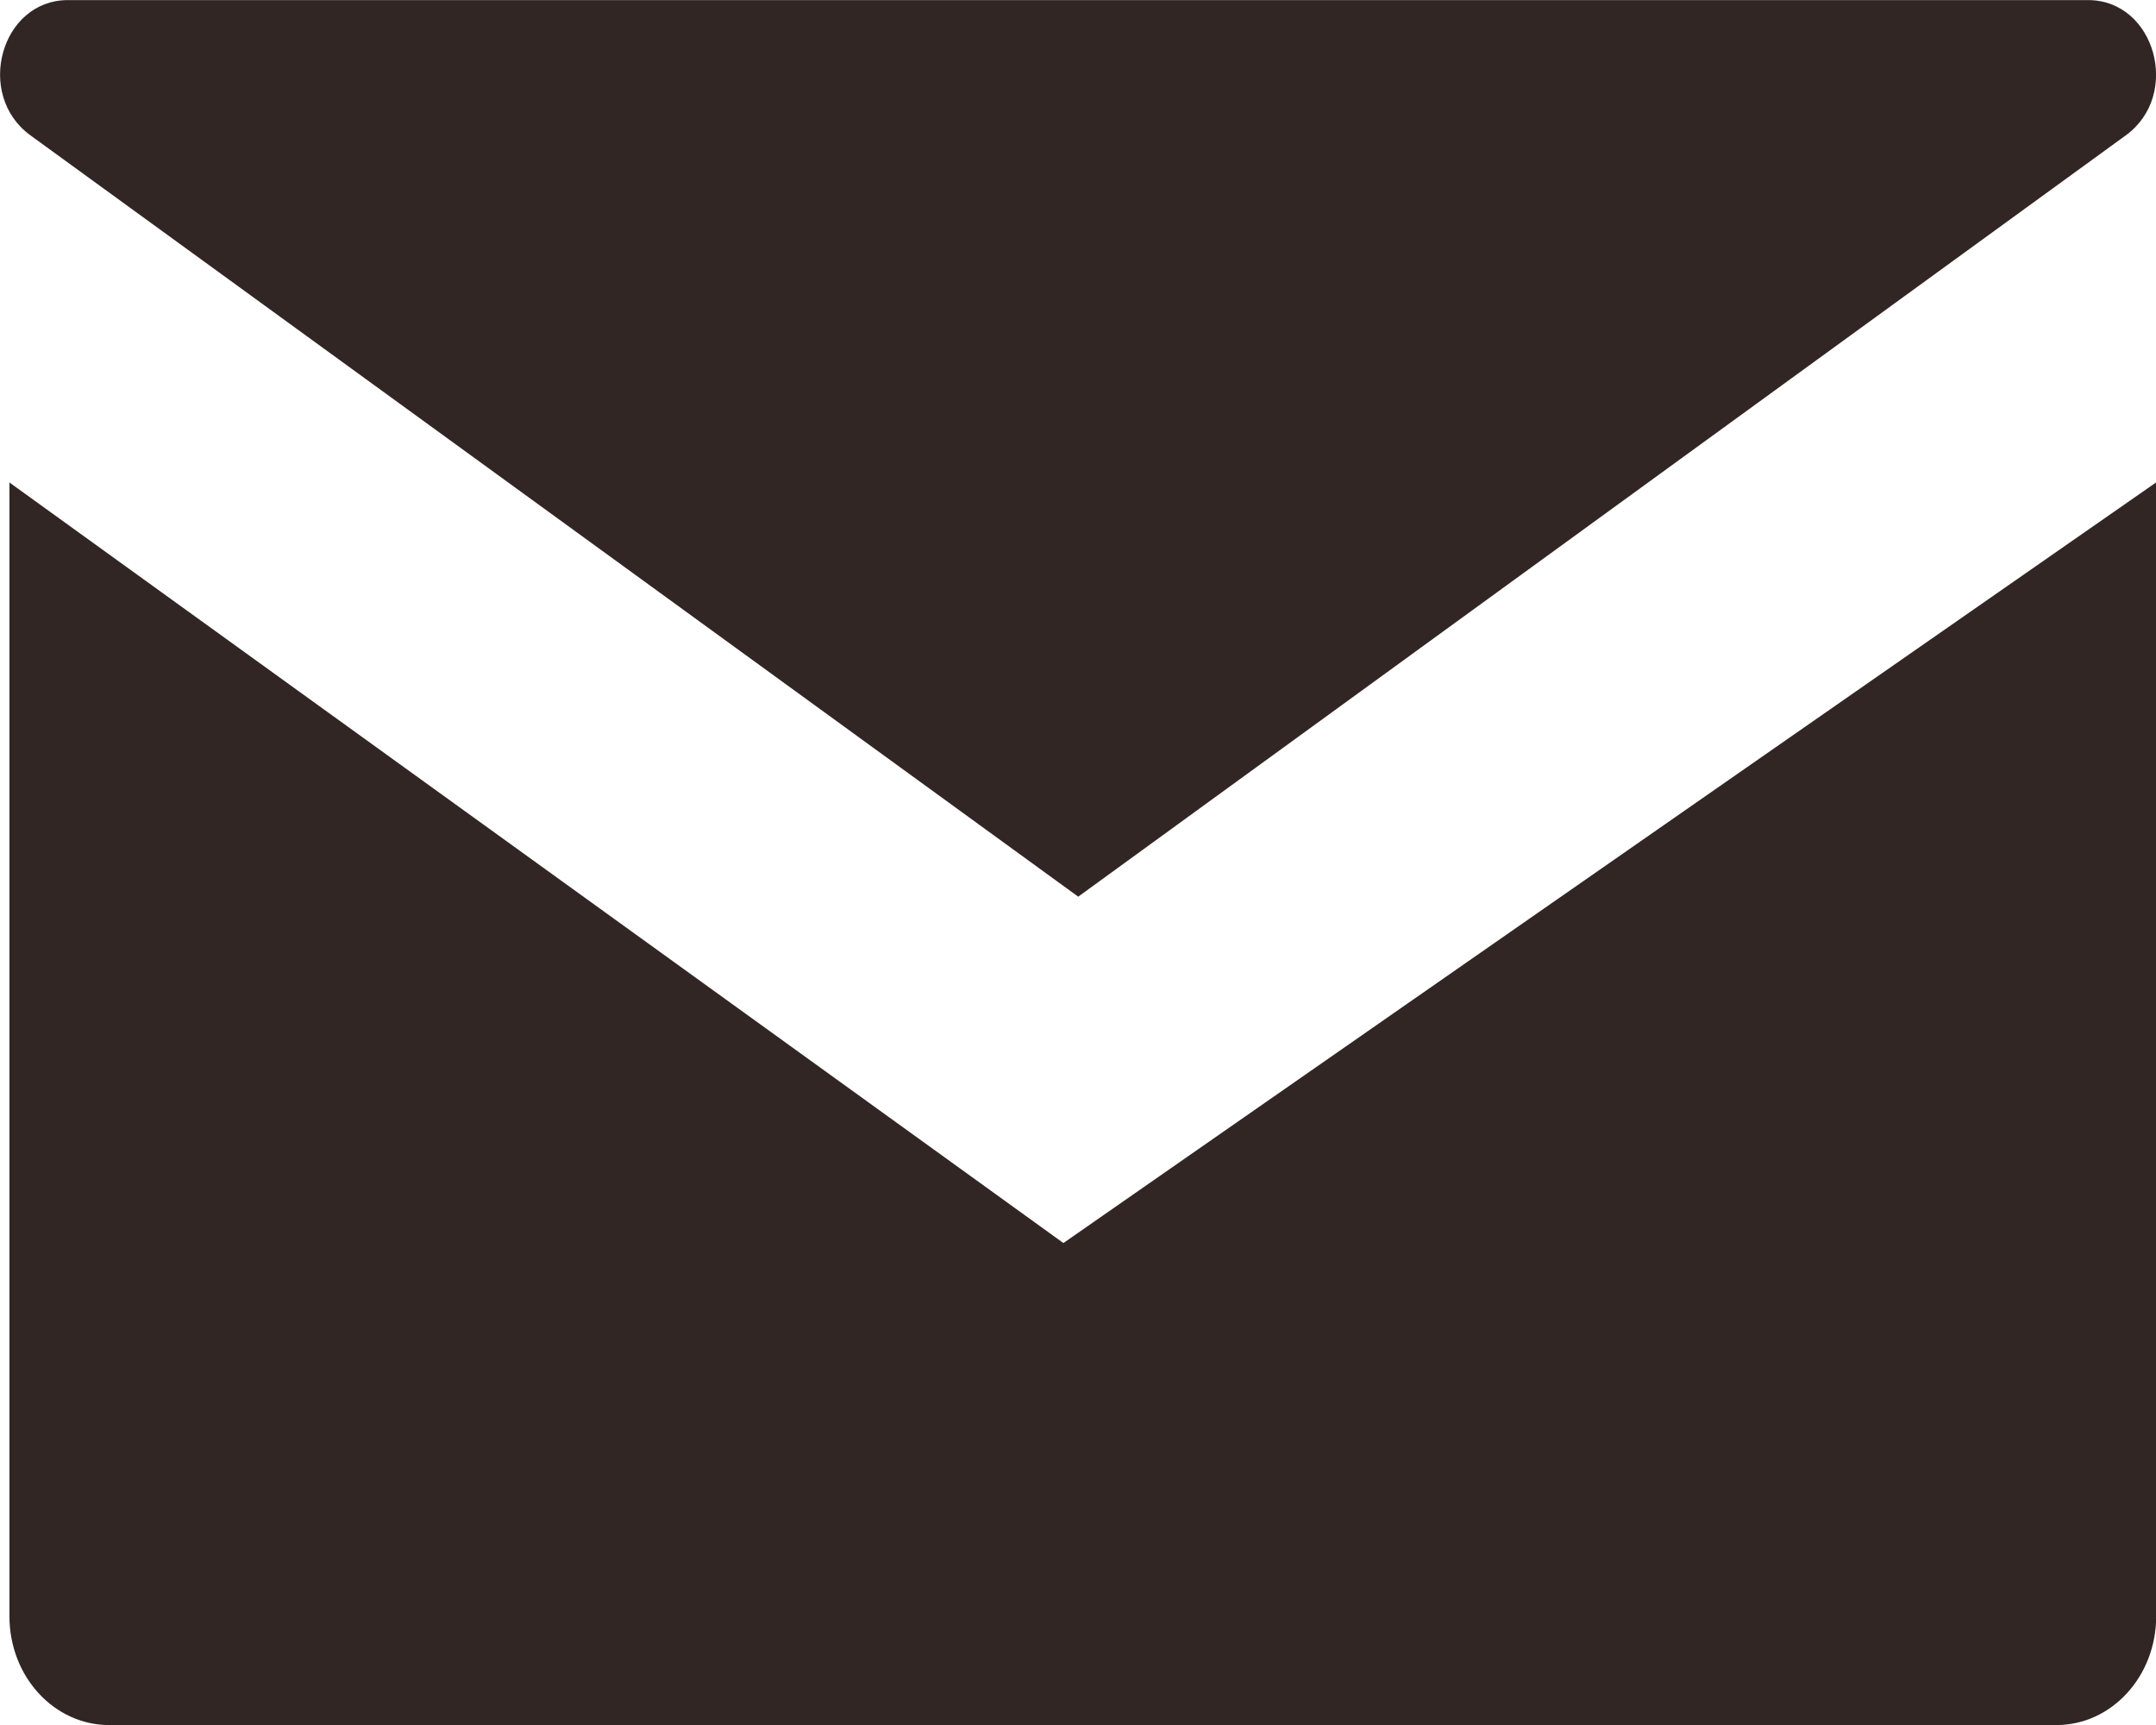 <svg width="23.999" height="19.2" fill="none" xmlns="http://www.w3.org/2000/svg"><g clip-path="url(#a)" transform="translate(-.4)" fill="#322625"><path d="M.738 1.506 12.402 9.98l11.66-8.473c.622-.45.328-1.506-.419-1.506H1.157C.41 0 .117 1.053.738 1.506Z"/><path d="M.505 5.37v12.619c0 .67.496 1.211 1.111 1.211H23.29c.614 0 1.111-.541 1.111-1.211V5.369l-12.164 8.466Z"/></g><defs><clipPath id="a"><path fill="#fff" transform="translate(.4)" d="M0 0h24v19.2H0z"/></clipPath></defs></svg>